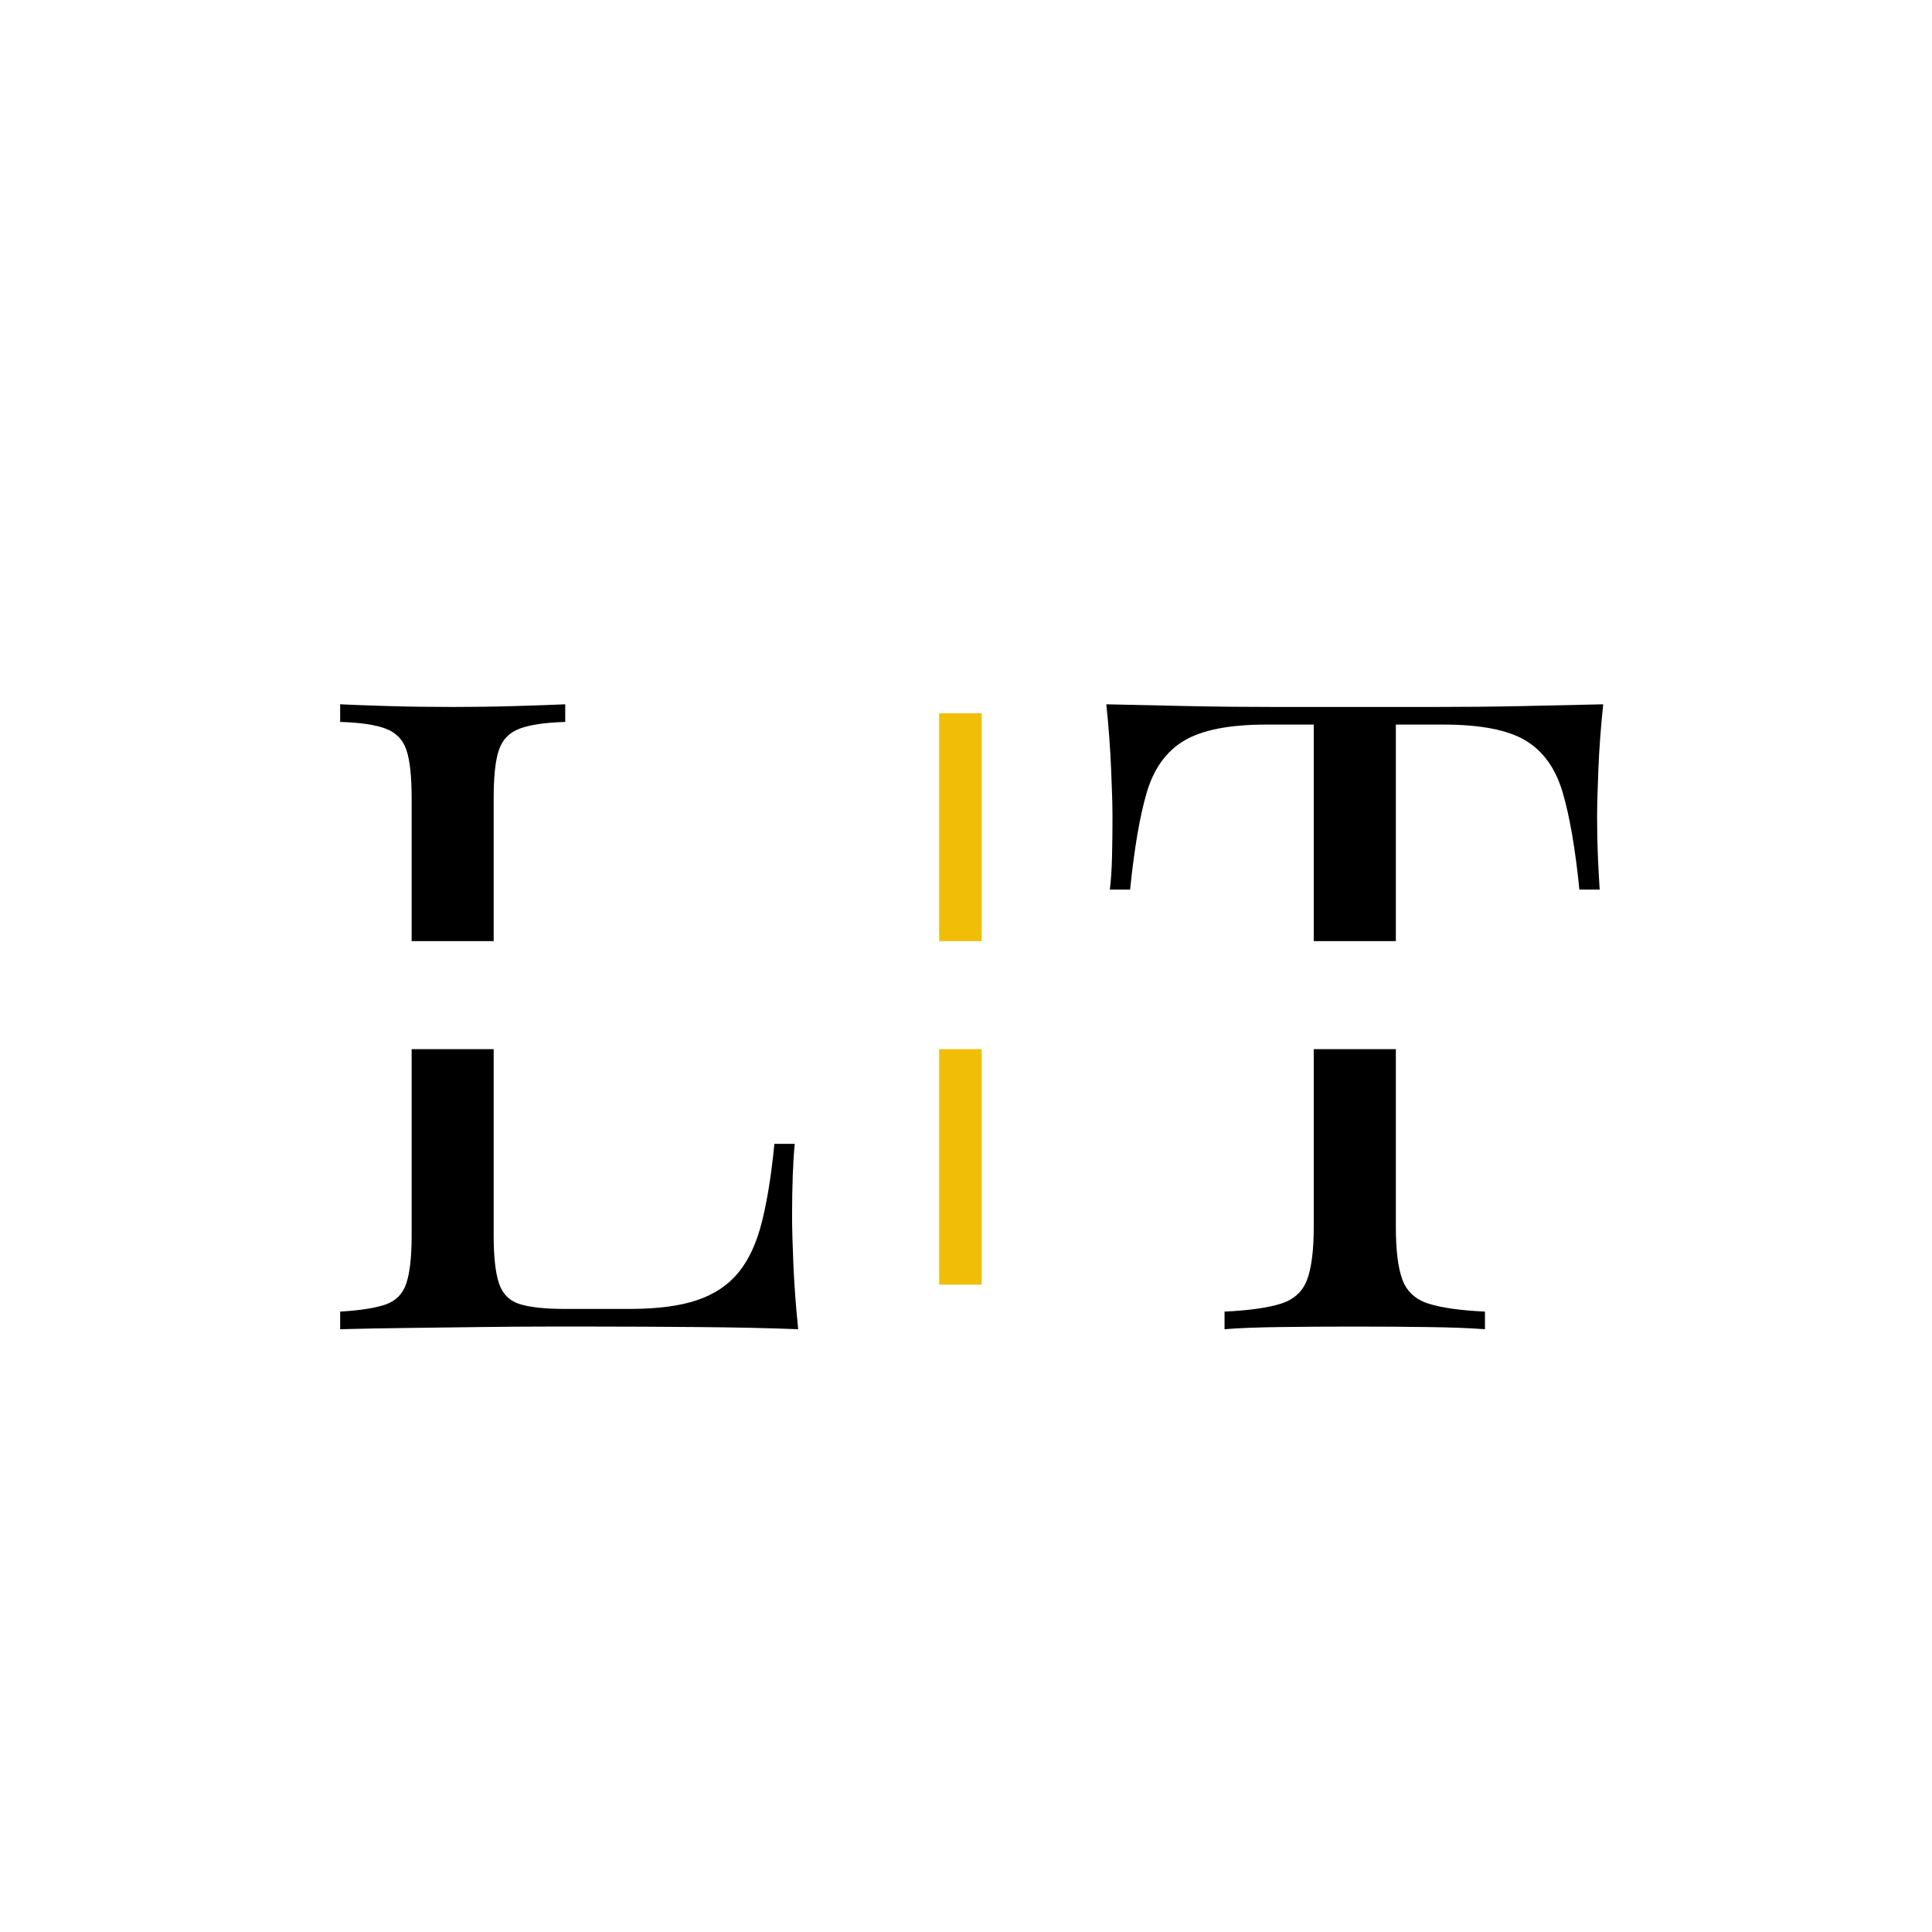<svg xmlns="http://www.w3.org/2000/svg" xmlns:xlink="http://www.w3.org/1999/xlink" width="500" zoomAndPan="magnify" viewBox="0 0 375 375" height="500" preserveAspectRatio="xMidYMid meet" version="1.0"><defs><g/><clipPath id="34cd146a0a"><path d="M 46.098 182.668 L 307.938 182.668 L 307.938 203.641 L 46.098 203.641 Z M 46.098 182.668 " clip-rule="nonzero"/></clipPath></defs><rect x="-37.5" width="450" fill="#ffffff" y="-37.5" height="450" fill-opacity="1"/><rect x="-37.5" width="450" fill="#ffffff" y="-37.5" height="450" fill-opacity="1"/><path stroke-linecap="butt" transform="matrix(0, -0.75, 0.75, 0, 182.294, 249.346)" fill="none" stroke-linejoin="miter" d="M -0.003 5.499 L 147.867 5.499 " stroke="#f1be07" stroke-width="11" stroke-opacity="1" stroke-miterlimit="4"/><g fill="#000000" fill-opacity="1"><g transform="translate(58.821, 258.001)"><g><path d="M 50.891 -121.297 L 50.891 -117.875 C 47.004 -117.758 44.062 -117.328 42.062 -116.578 C 40.062 -115.836 38.719 -114.469 38.031 -112.469 C 37.344 -110.477 37 -107.367 37 -103.141 L 37 -18.156 C 37 -14.051 37.344 -10.969 38.031 -8.906 C 38.719 -6.852 40.062 -5.508 42.062 -4.875 C 44.062 -4.25 47.004 -3.938 50.891 -3.938 L 63.391 -3.938 C 68.754 -3.938 73.117 -4.504 76.484 -5.641 C 79.859 -6.785 82.547 -8.586 84.547 -11.047 C 86.547 -13.504 88.055 -16.785 89.078 -20.891 C 90.109 -25.004 90.91 -30.035 91.484 -35.984 L 95.438 -35.984 C 95.094 -32.441 94.922 -27.758 94.922 -21.938 C 94.922 -19.758 95.004 -16.645 95.172 -12.594 C 95.348 -8.539 95.66 -4.344 96.109 0 C 90.285 -0.227 83.719 -0.367 76.406 -0.422 C 69.102 -0.484 62.594 -0.516 56.875 -0.516 C 54.363 -0.516 51.141 -0.516 47.203 -0.516 C 43.266 -0.516 39.008 -0.484 34.438 -0.422 C 29.863 -0.367 25.234 -0.312 20.547 -0.25 C 15.867 -0.195 11.422 -0.113 7.203 0 L 7.203 -3.422 C 11.078 -3.648 14.016 -4.109 16.016 -4.797 C 18.016 -5.484 19.359 -6.852 20.047 -8.906 C 20.734 -10.969 21.078 -14.051 21.078 -18.156 L 21.078 -103.141 C 21.078 -107.367 20.734 -110.477 20.047 -112.469 C 19.359 -114.469 18.016 -115.836 16.016 -116.578 C 14.016 -117.328 11.078 -117.758 7.203 -117.875 L 7.203 -121.297 C 9.598 -121.18 12.734 -121.066 16.609 -120.953 C 20.492 -120.836 24.664 -120.781 29.125 -120.781 C 33.125 -120.781 37.094 -120.836 41.031 -120.953 C 44.969 -121.066 48.254 -121.18 50.891 -121.297 Z M 50.891 -121.297 "/></g></g></g><g fill="#000000" fill-opacity="1"><g transform="translate(209.762, 258.001)"><g><path d="M 101.422 -121.297 C 100.961 -116.961 100.648 -112.766 100.484 -108.703 C 100.316 -104.648 100.234 -101.539 100.234 -99.375 C 100.234 -96.633 100.285 -94.062 100.391 -91.656 C 100.504 -89.258 100.617 -87.148 100.734 -85.328 L 96.797 -85.328 C 95.992 -93.316 94.906 -99.625 93.531 -104.25 C 92.164 -108.875 89.77 -112.211 86.344 -114.266 C 82.914 -116.328 77.609 -117.359 70.422 -117.359 L 61.172 -117.359 L 61.172 -19.875 C 61.172 -15.301 61.598 -11.875 62.453 -9.594 C 63.305 -7.312 64.988 -5.77 67.5 -4.969 C 70.008 -4.164 73.664 -3.648 78.469 -3.422 L 78.469 0 C 75.5 -0.227 71.727 -0.367 67.156 -0.422 C 62.594 -0.484 57.969 -0.516 53.281 -0.516 C 48.145 -0.516 43.316 -0.484 38.797 -0.422 C 34.285 -0.367 30.66 -0.227 27.922 0 L 27.922 -3.422 C 32.723 -3.648 36.379 -4.164 38.891 -4.969 C 41.398 -5.77 43.082 -7.312 43.938 -9.594 C 44.801 -11.875 45.234 -15.301 45.234 -19.875 L 45.234 -117.359 L 35.984 -117.359 C 28.898 -117.359 23.613 -116.328 20.125 -114.266 C 16.645 -112.211 14.219 -108.875 12.844 -104.25 C 11.477 -99.625 10.395 -93.316 9.594 -85.328 L 5.656 -85.328 C 5.883 -87.148 6.023 -89.258 6.078 -91.656 C 6.141 -94.062 6.172 -96.633 6.172 -99.375 C 6.172 -101.539 6.082 -104.648 5.906 -108.703 C 5.738 -112.766 5.426 -116.961 4.969 -121.297 C 9.77 -121.18 14.992 -121.066 20.641 -120.953 C 26.297 -120.836 31.977 -120.781 37.688 -120.781 C 43.406 -120.781 48.602 -120.781 53.281 -120.781 C 57.969 -120.781 63.133 -120.781 68.781 -120.781 C 74.438 -120.781 80.117 -120.836 85.828 -120.953 C 91.547 -121.066 96.742 -121.18 101.422 -121.297 Z M 101.422 -121.297 "/></g></g></g><g clip-path="url(#34cd146a0a)"><path fill="#ffffff" d="M 46.098 182.668 L 307.938 182.668 L 307.938 203.641 L 46.098 203.641 Z M 46.098 182.668 " fill-opacity="1" fill-rule="nonzero"/></g></svg>